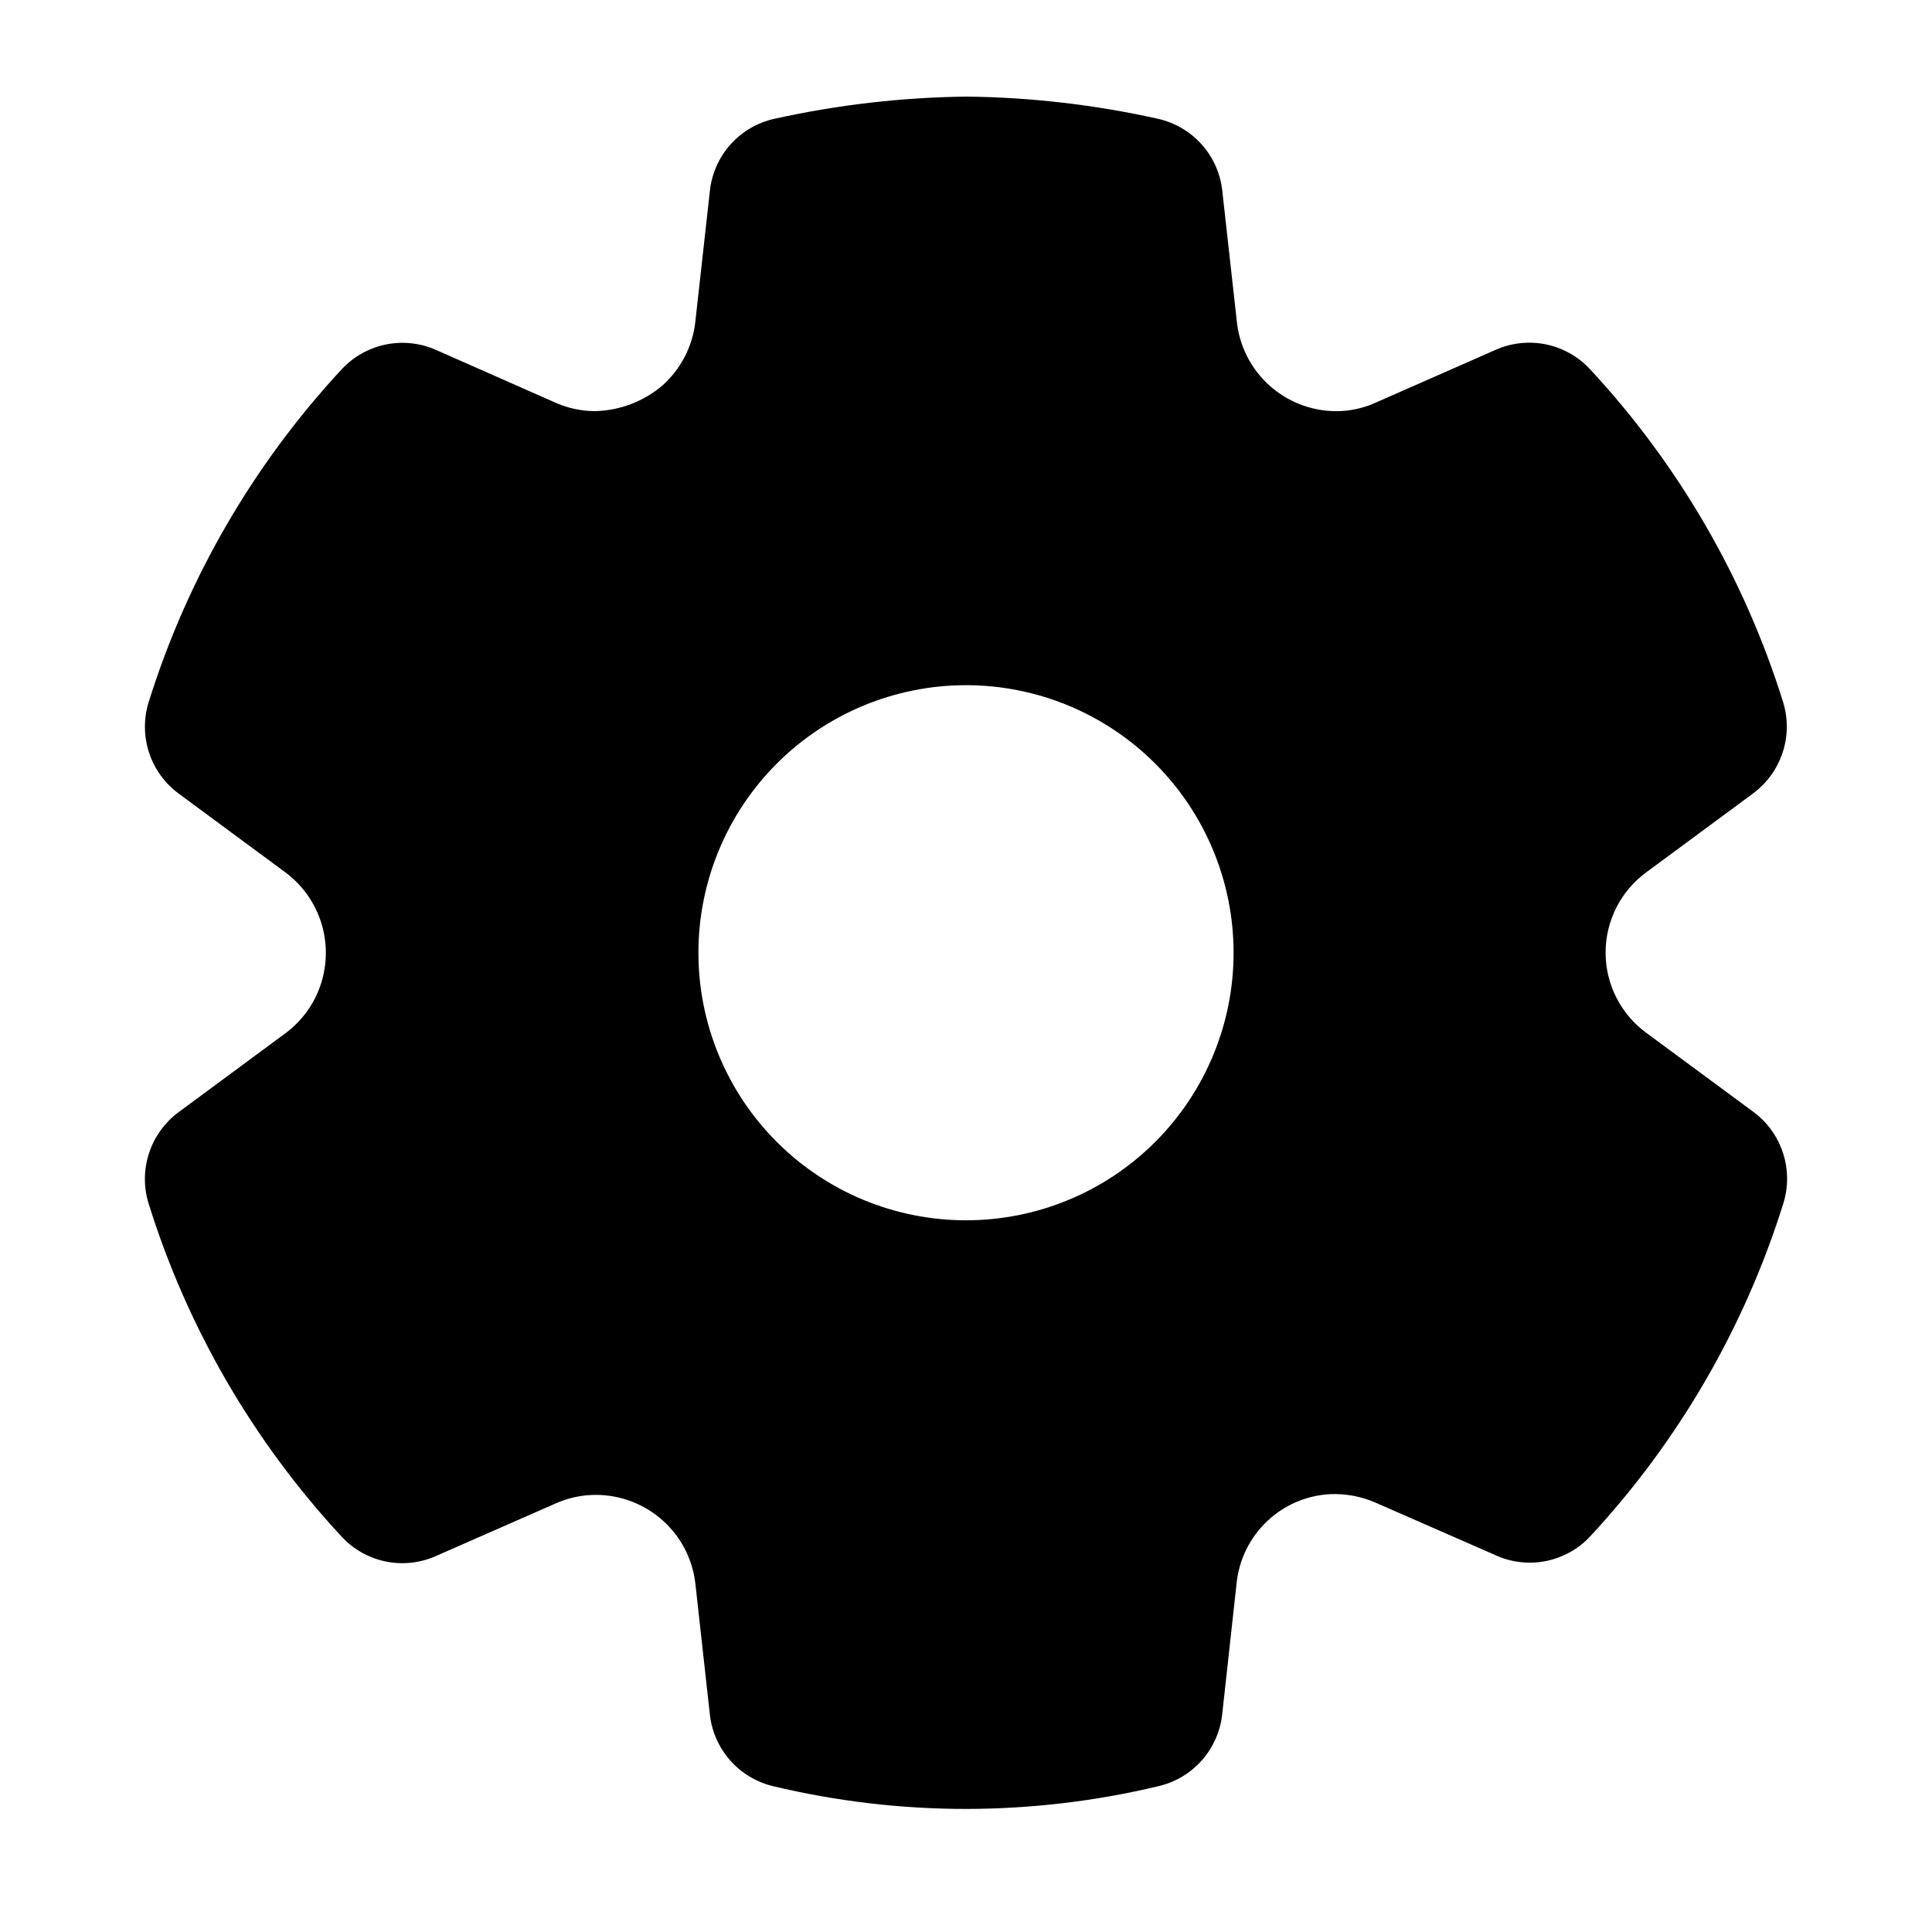 <svg id="ico" width="40" height="40" viewBox="0 0 40 40" xmlns="http://www.w3.org/2000/svg">
  <path
    d="M16.006 36.981C17.317 37.294 18.659 37.452 20.006 37.452C21.35 37.45 22.69 37.291 23.997 36.978C24.341 36.895 24.651 36.709 24.885 36.444C25.118 36.178 25.265 35.848 25.304 35.496L25.603 32.774C25.654 32.288 25.877 31.835 26.231 31.498C26.586 31.16 27.049 30.961 27.538 30.935C27.863 30.921 28.187 30.982 28.485 31.113L30.973 32.203C31.189 32.301 31.423 32.352 31.66 32.353C31.898 32.355 32.133 32.307 32.35 32.212C32.569 32.119 32.765 31.981 32.926 31.806C34.755 29.835 36.121 27.479 36.923 24.912C37.029 24.571 37.025 24.206 36.914 23.868C36.803 23.529 36.59 23.233 36.303 23.021L34.093 21.39C33.829 21.199 33.615 20.948 33.467 20.658C33.319 20.368 33.242 20.048 33.242 19.722C33.242 19.397 33.319 19.076 33.467 18.786C33.615 18.496 33.829 18.245 34.093 18.054L36.296 16.427C36.583 16.214 36.797 15.918 36.908 15.578C37.02 15.239 37.022 14.873 36.916 14.532C36.114 11.964 34.746 9.609 32.915 7.639C32.672 7.379 32.355 7.202 32.007 7.13C31.659 7.059 31.297 7.097 30.972 7.24L28.485 8.335C28.228 8.452 27.948 8.513 27.664 8.513C27.154 8.512 26.661 8.322 26.282 7.981C25.902 7.639 25.662 7.17 25.608 6.662L25.306 3.95C25.268 3.594 25.119 3.259 24.881 2.992C24.642 2.725 24.326 2.539 23.977 2.46C22.676 2.17 21.349 2.015 20.016 2C18.674 2.015 17.337 2.17 16.027 2.461C15.678 2.539 15.363 2.724 15.124 2.991C14.886 3.257 14.737 3.592 14.698 3.947L14.396 6.661C14.34 7.17 14.097 7.639 13.716 7.98C13.327 8.311 12.836 8.499 12.325 8.512C12.043 8.512 11.765 8.453 11.507 8.34L9.025 7.244C8.699 7.1 8.336 7.061 7.986 7.133C7.637 7.205 7.319 7.384 7.075 7.645C5.246 9.616 3.88 11.97 3.078 14.536C2.972 14.877 2.975 15.243 3.086 15.582C3.197 15.922 3.411 16.218 3.699 16.43L5.904 18.058C6.298 18.349 6.576 18.77 6.69 19.246C6.803 19.723 6.745 20.224 6.525 20.662C6.379 20.952 6.166 21.204 5.905 21.396L3.698 23.026C3.411 23.238 3.197 23.535 3.086 23.874C2.974 24.213 2.971 24.578 3.077 24.919C3.878 27.488 5.244 29.844 7.075 31.816C7.316 32.077 7.634 32.256 7.982 32.328C8.33 32.401 8.693 32.362 9.018 32.219L11.516 31.122C11.774 31.009 12.052 30.95 12.334 30.95H12.341C12.85 30.951 13.34 31.139 13.72 31.478C14.099 31.817 14.34 32.283 14.397 32.788L14.697 35.498C14.736 35.85 14.883 36.181 15.117 36.447C15.351 36.712 15.662 36.898 16.006 36.981ZM20 25.265C18.531 25.265 17.122 24.682 16.083 23.643C15.044 22.604 14.46 21.195 14.46 19.726C14.46 18.257 15.044 16.848 16.083 15.809C17.122 14.77 18.531 14.186 20 14.186C21.469 14.186 22.878 14.77 23.917 15.809C24.956 16.848 25.54 18.257 25.54 19.726C25.54 21.195 24.956 22.604 23.917 23.643C22.878 24.682 21.469 25.265 20 25.265Z" />
</svg>